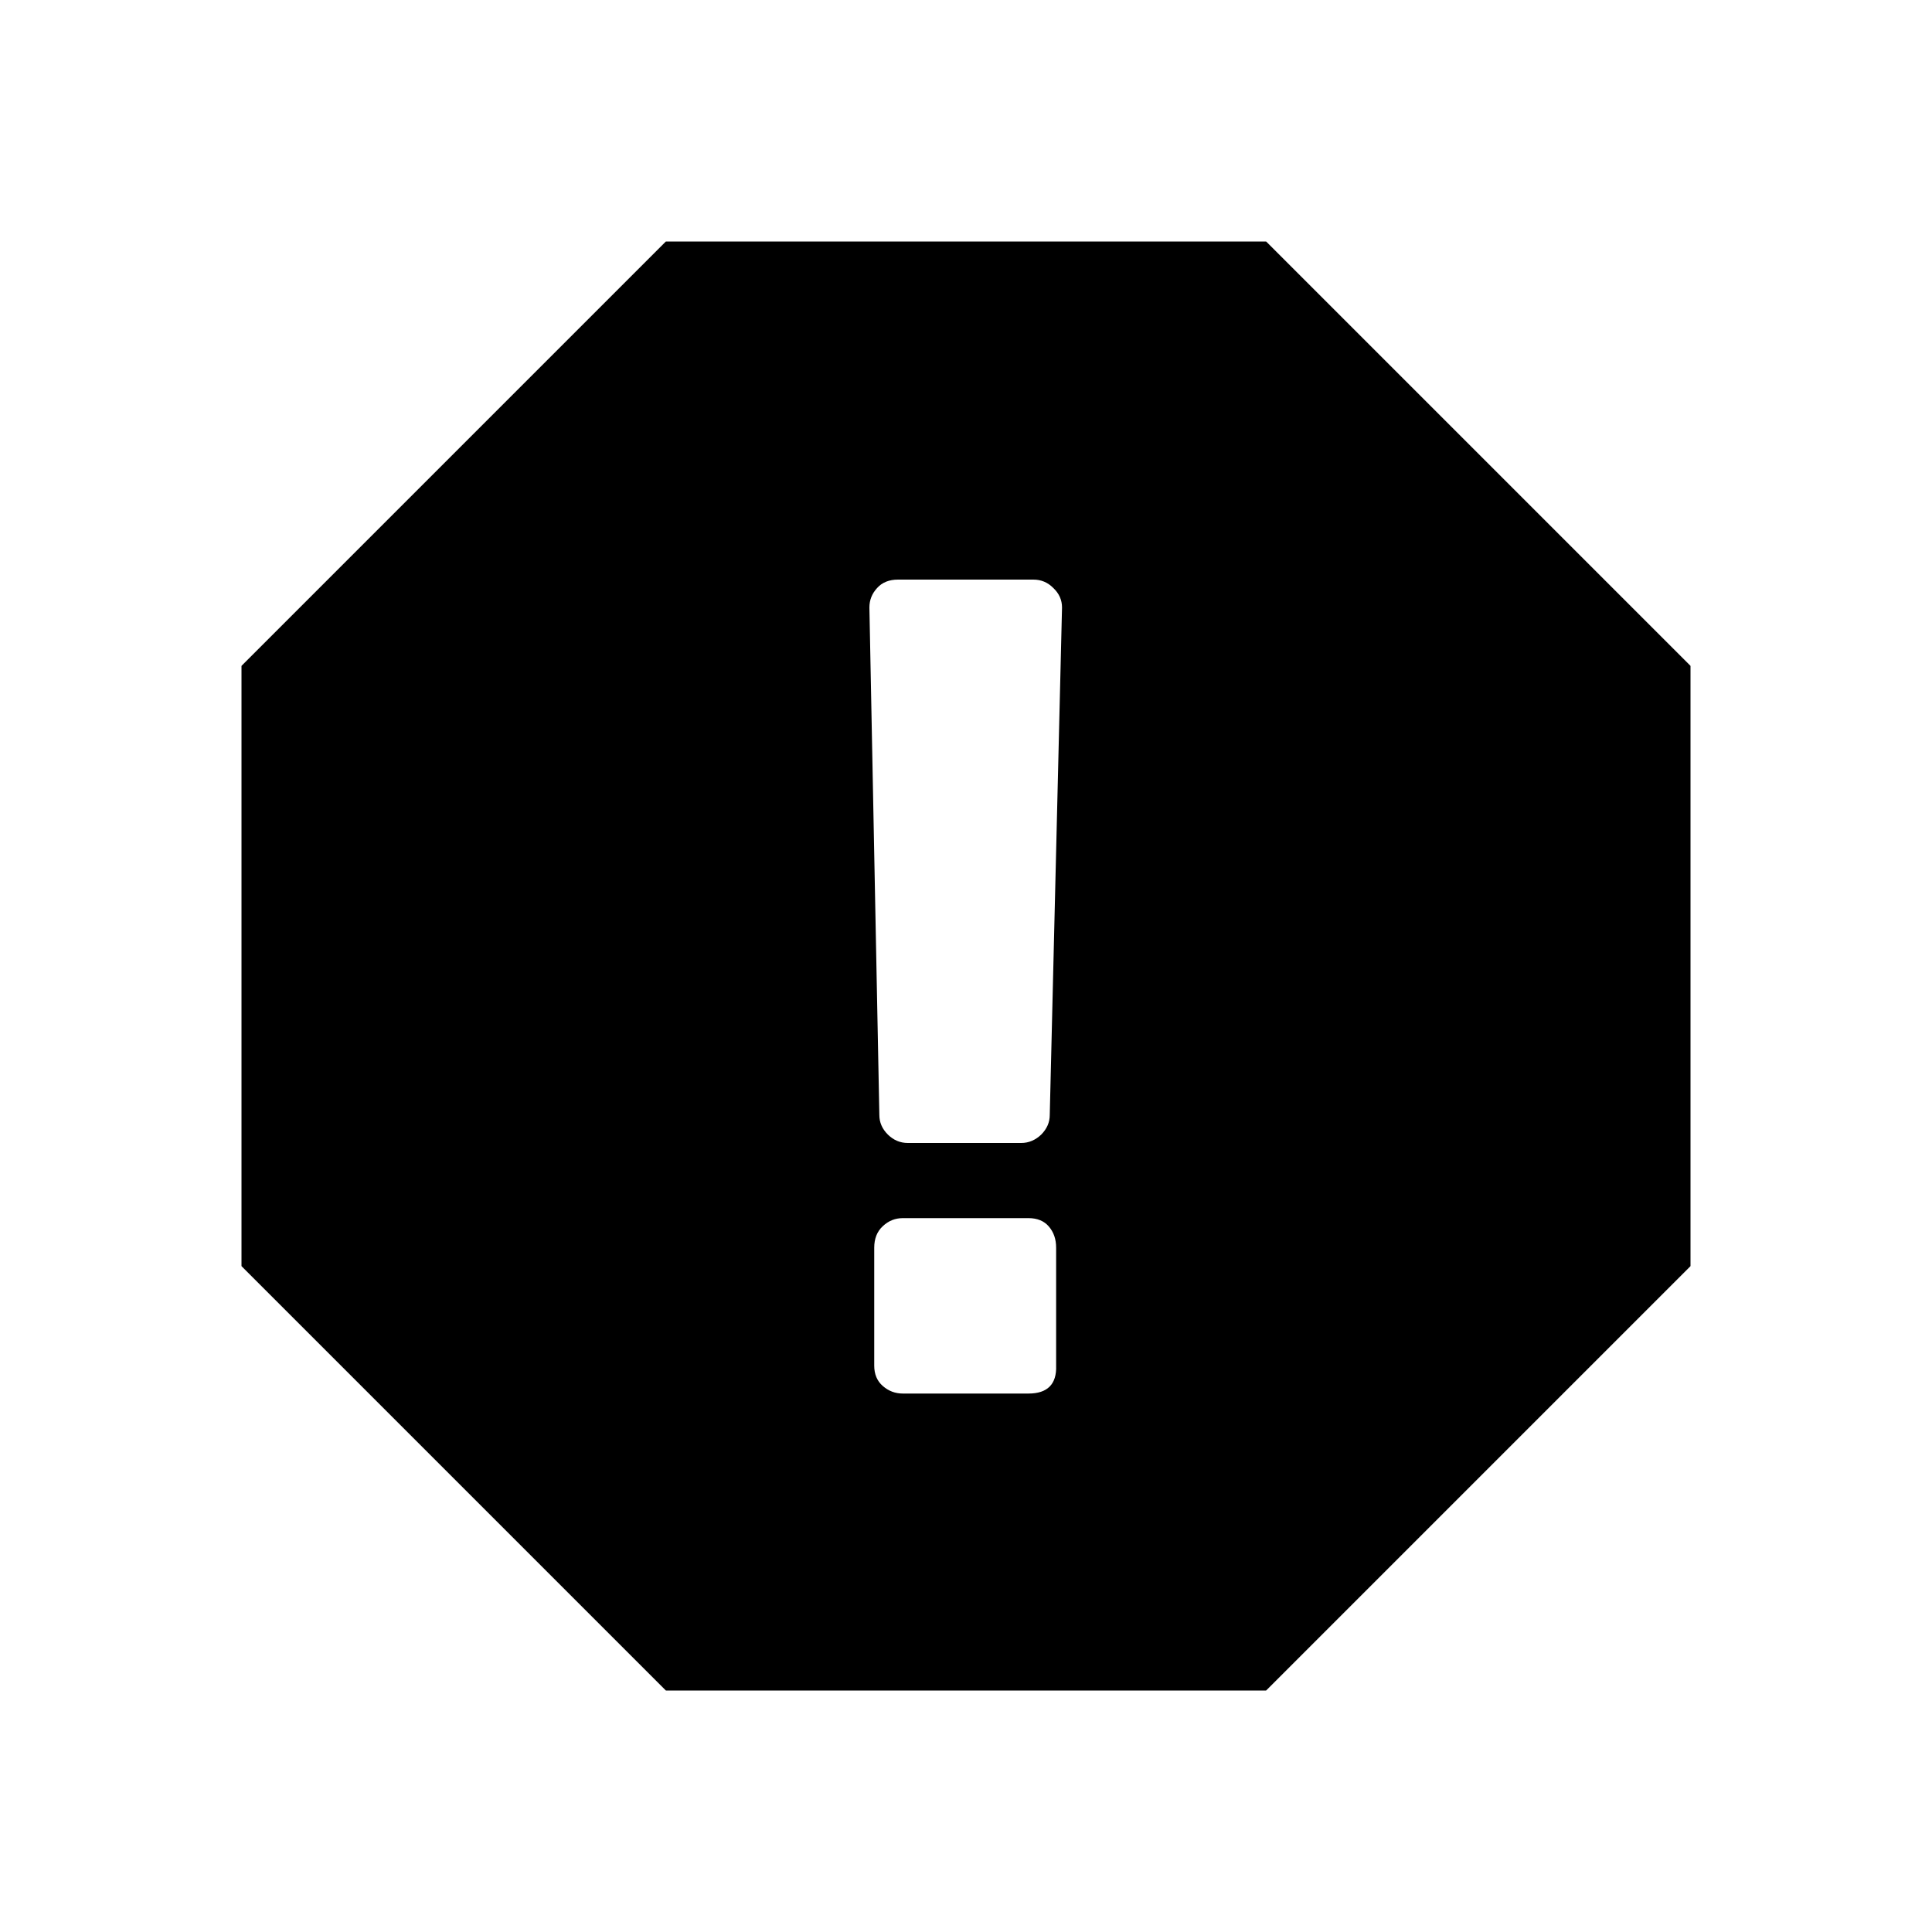 <?xml version="1.0" encoding="UTF-8"?>
<svg viewBox="0 0 20 20" version="1.1" xmlns="http://www.w3.org/2000/svg" xmlns:xlink="http://www.w3.org/1999/xlink">
<path d="M6.893,2.5 L13.107,2.5 L17.5,6.893 L17.5,13.107 L13.107,17.5 L6.893,17.5 L2.5,13.107 L2.5,6.893 L6.893,2.5 Z M10.933,12.916 C10.933,12.828 10.908,12.755 10.857,12.696 C10.808,12.639 10.737,12.61 10.647,12.61 L9.347,12.61 C9.267,12.61 9.199,12.637 9.139,12.693 C9.079,12.748 9.05,12.823 9.05,12.916 L9.05,14.137 C9.05,14.225 9.079,14.296 9.139,14.348 C9.199,14.4 9.267,14.426 9.347,14.426 L10.647,14.426 C10.843,14.426 10.94,14.329 10.933,14.137 L10.933,12.916 Z M10.572,11.832 C10.65,11.832 10.719,11.802 10.779,11.745 C10.837,11.686 10.867,11.619 10.867,11.542 L10.994,6.289 C10.994,6.211 10.964,6.144 10.904,6.087 C10.846,6.028 10.777,6 10.697,6 L9.295,6 C9.207,6 9.132,6.028 9.08,6.087 C9.027,6.144 9,6.211 9,6.289 L9.103,11.542 C9.103,11.619 9.132,11.686 9.191,11.745 C9.249,11.802 9.318,11.832 9.397,11.832 L10.572,11.832 Z" fill="currentColor"></path>
</svg>
